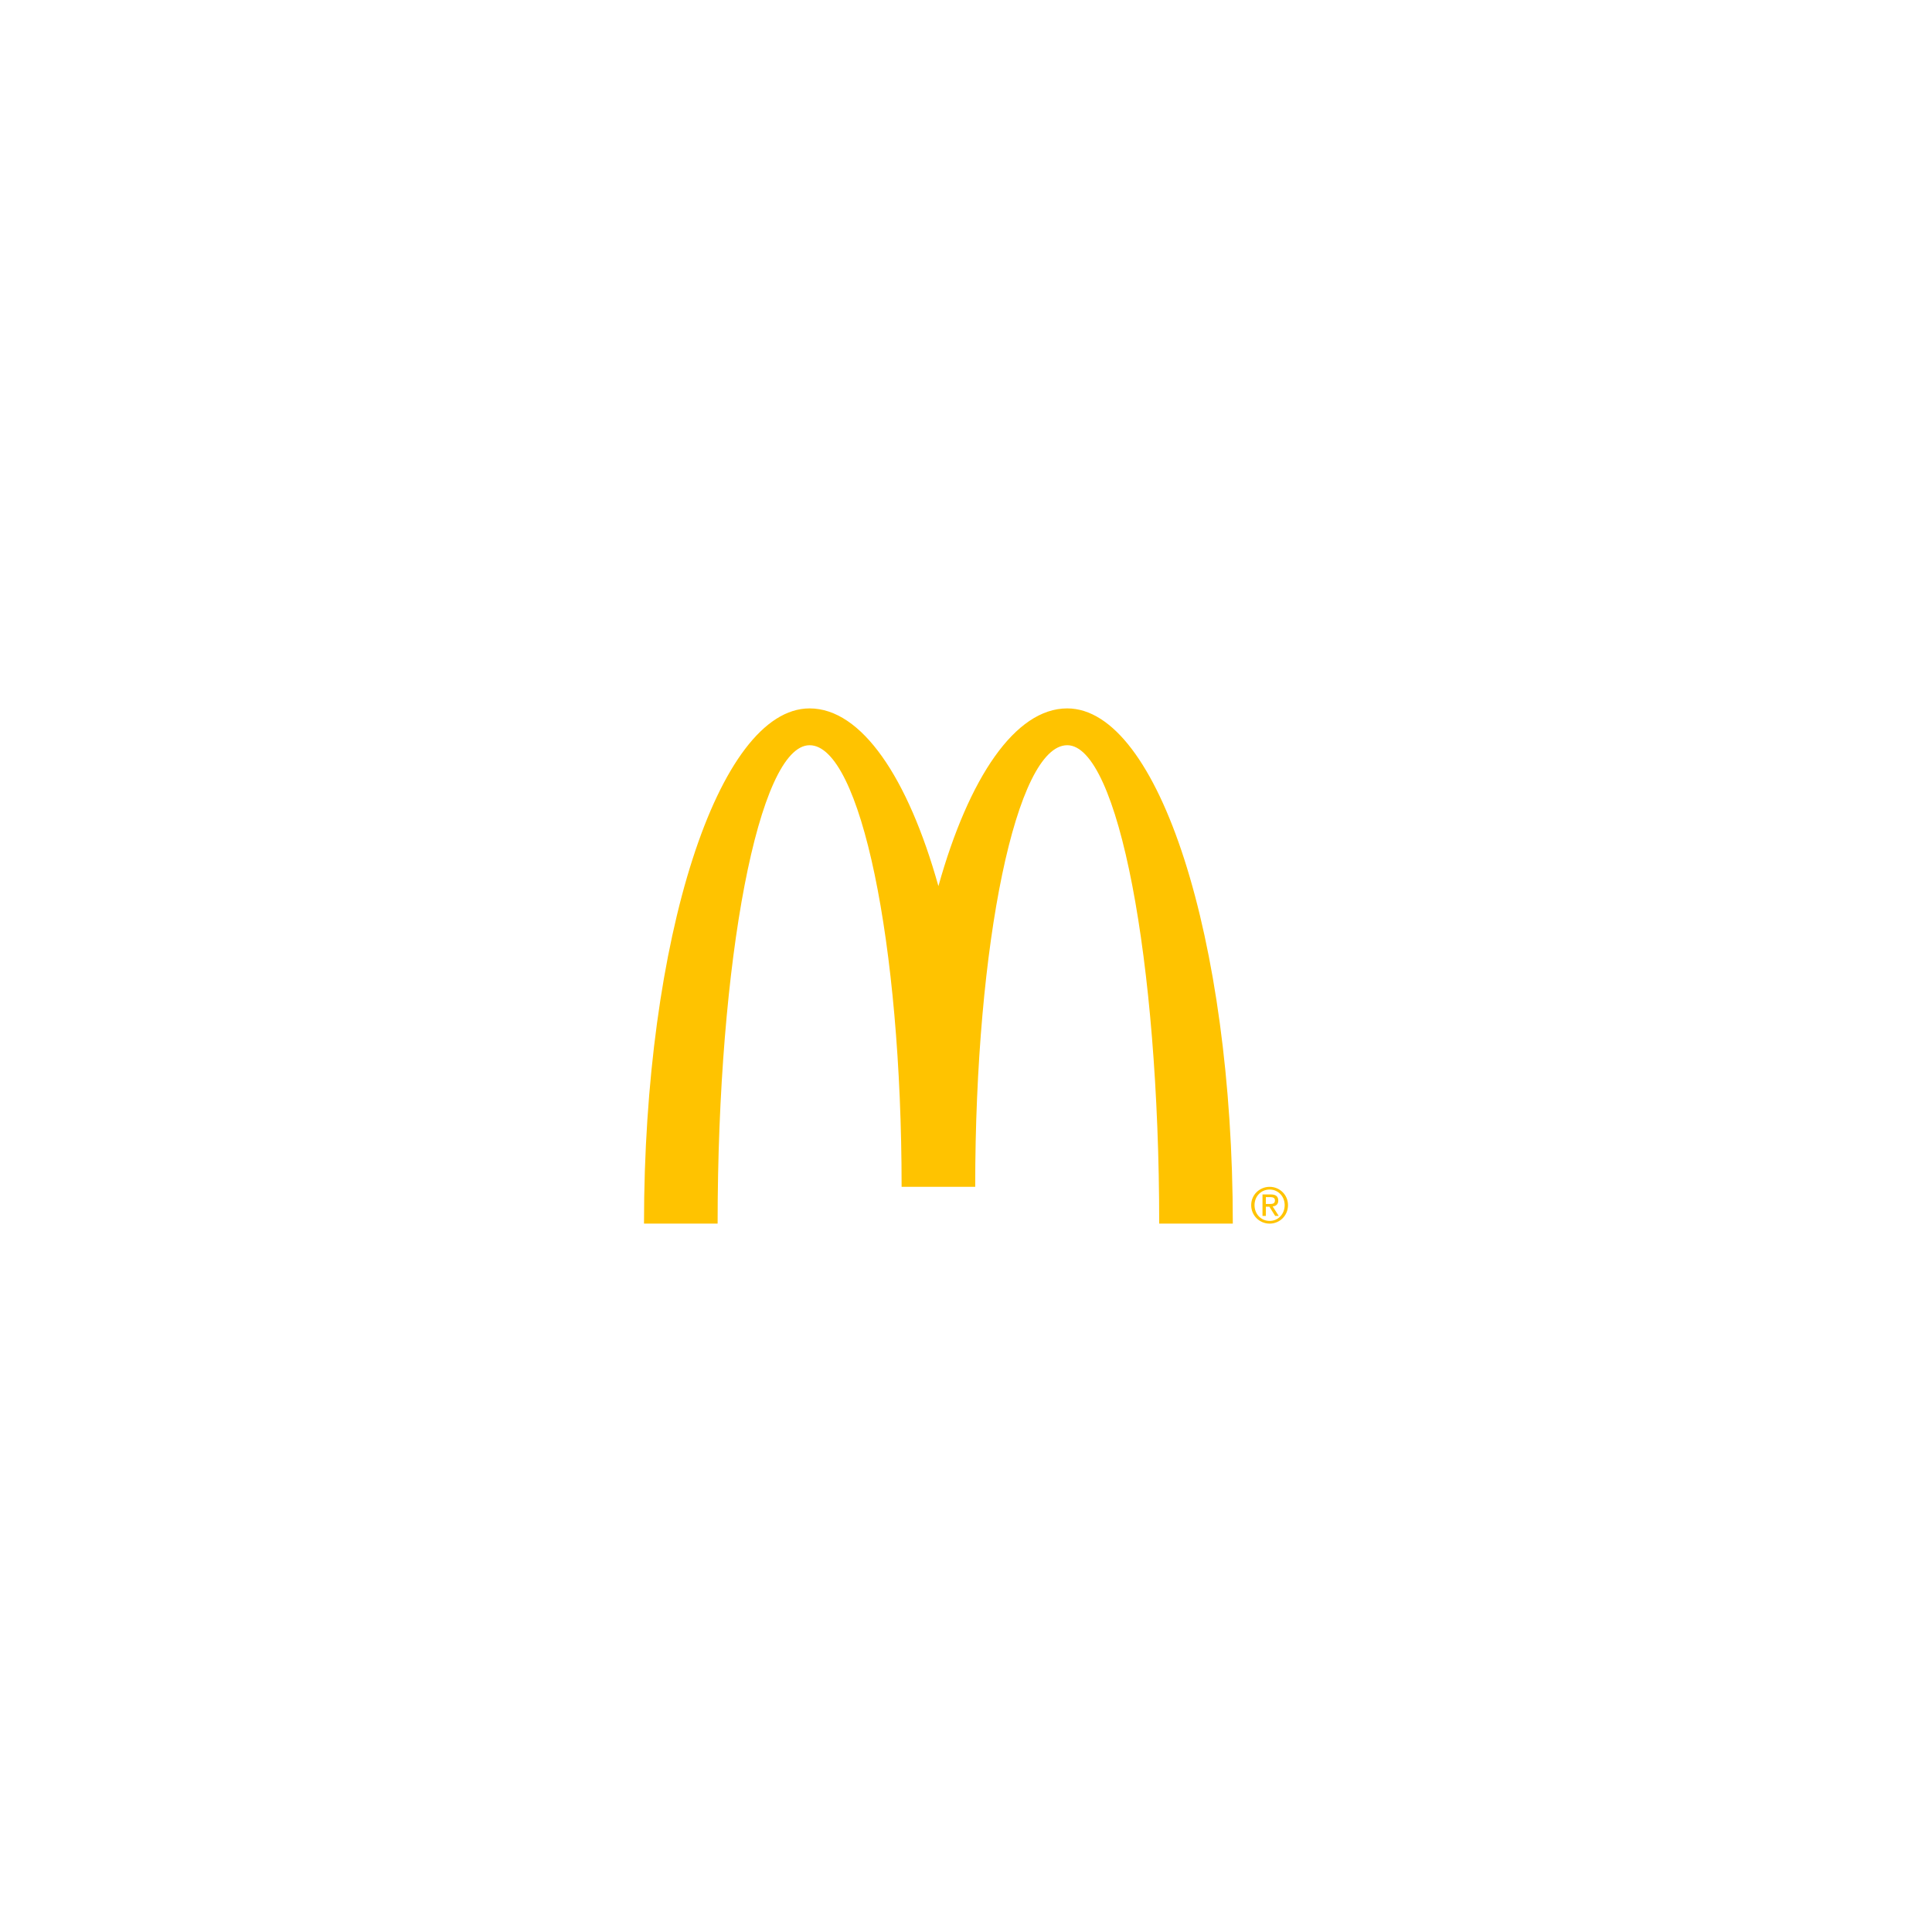 <svg width="450" height="450" viewBox="0 0 450 450" fill="none" xmlns="http://www.w3.org/2000/svg">
<rect width="450" height="450" fill="white"/>
<path d="M248.573 173.573C260.406 173.573 269.999 223.46 269.999 284.998H287.144C287.144 218.725 269.873 165 248.574 165C236.454 165 225.643 181.146 218.574 206.395C211.505 181.146 200.69 165 188.572 165C167.273 165 150 218.725 150 285.003H167.147C167.147 223.463 176.741 173.577 188.572 173.577C200.402 173.577 210.003 219.628 210.003 276.436H227.144C227.144 219.628 236.738 173.577 248.573 173.577V173.573ZM295.725 276.436C298.051 276.436 300 278.278 300 280.7C300 283.16 298.051 285.004 295.725 285.004C293.399 285.004 291.426 283.16 291.426 280.7C291.426 278.278 293.392 276.436 295.725 276.436ZM295.725 284.378C297.695 284.378 299.224 282.796 299.224 280.702C299.224 278.645 297.694 277.064 295.725 277.064C293.731 277.064 292.204 278.645 292.204 280.702C292.203 282.791 293.731 284.374 295.725 284.374V284.378ZM294.06 278.208H295.991C297.173 278.208 297.731 278.678 297.731 279.638C297.731 280.543 297.167 280.921 296.426 281L297.848 283.214H297.014L295.659 281.06H294.84V283.214H294.06V278.208ZM294.84 280.432H295.65C296.332 280.432 296.96 280.398 296.96 279.605C296.96 278.939 296.39 278.834 295.867 278.834H294.84V280.432V280.432Z" fill="#FFC300"/>
</svg>
